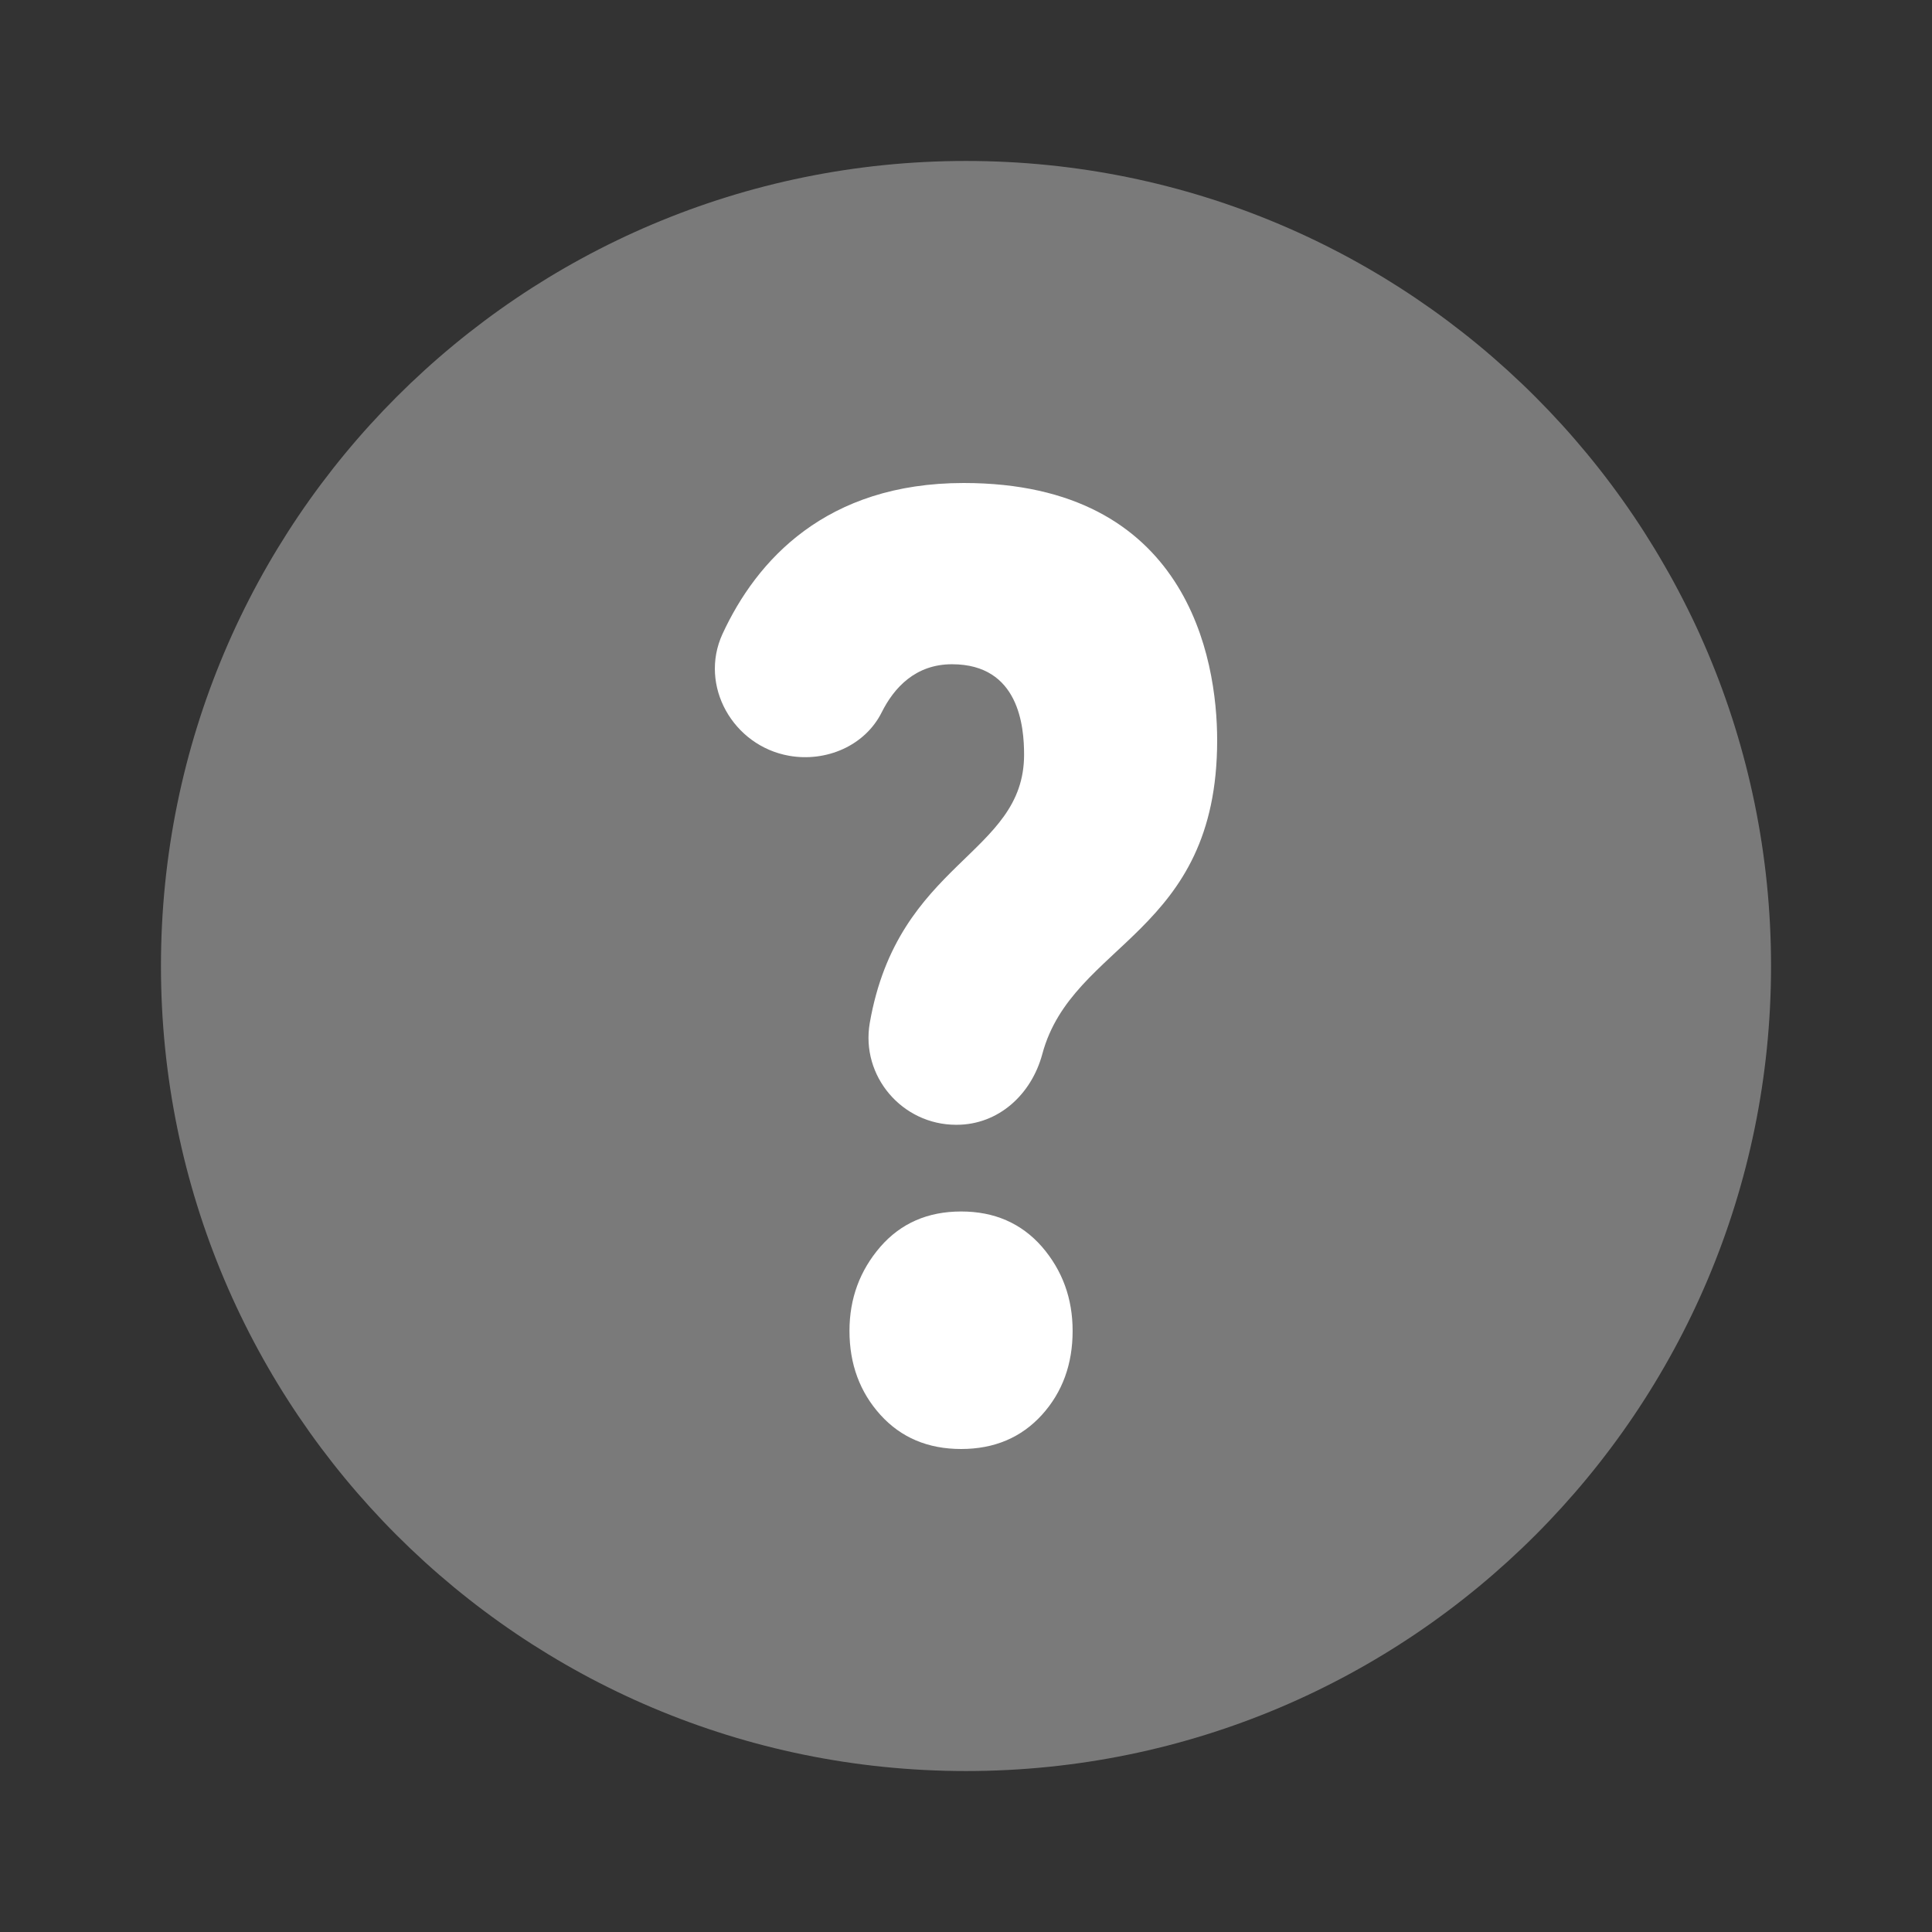 <svg width="16" height="16" viewBox="0 0 16 16" fill="none" xmlns="http://www.w3.org/2000/svg">
<rect x="0" y="0" width="16" height="16" fill="#333333" stroke="none"/>
<g clip-path="url(#clip0)">
<path opacity="0.35" d="M8 14.667C11.682 14.667 14.667 11.682 14.667 8C14.667 4.318 11.682 1.333 8 1.333C4.318 1.333 1.333 4.318 1.333 8C1.333 11.682 4.318 14.667 8 14.667Z" fill="white"/>
<path d="M7.922 9.315H7.918C7.471 9.315 7.127 8.912 7.203 8.472C7.437 7.13 8.481 7.083 8.481 6.25C8.481 6.019 8.441 5.501 7.884 5.501C7.583 5.501 7.405 5.693 7.302 5.899C7.163 6.177 6.841 6.313 6.535 6.259C6.071 6.177 5.787 5.679 5.983 5.251C6.265 4.64 6.841 4 7.981 4C9.832 4 10.08 5.449 10.08 6.131C10.08 7.741 8.881 7.801 8.632 8.729C8.542 9.064 8.269 9.315 7.922 9.315V9.315ZM8.883 11.022C8.883 11.297 8.799 11.529 8.629 11.717C8.458 11.905 8.235 12 7.96 12C7.684 12 7.461 11.905 7.291 11.717C7.121 11.529 7.035 11.297 7.035 11.022C7.035 10.753 7.121 10.522 7.291 10.325C7.461 10.13 7.684 10.033 7.96 10.033C8.235 10.033 8.458 10.13 8.629 10.325C8.799 10.522 8.883 10.754 8.883 11.022Z" fill="white"/>
</g>
<defs>
<clipPath id="clip0">
<rect width="16" height="16" fill="white"/>
</clipPath>
</defs>
</svg>
